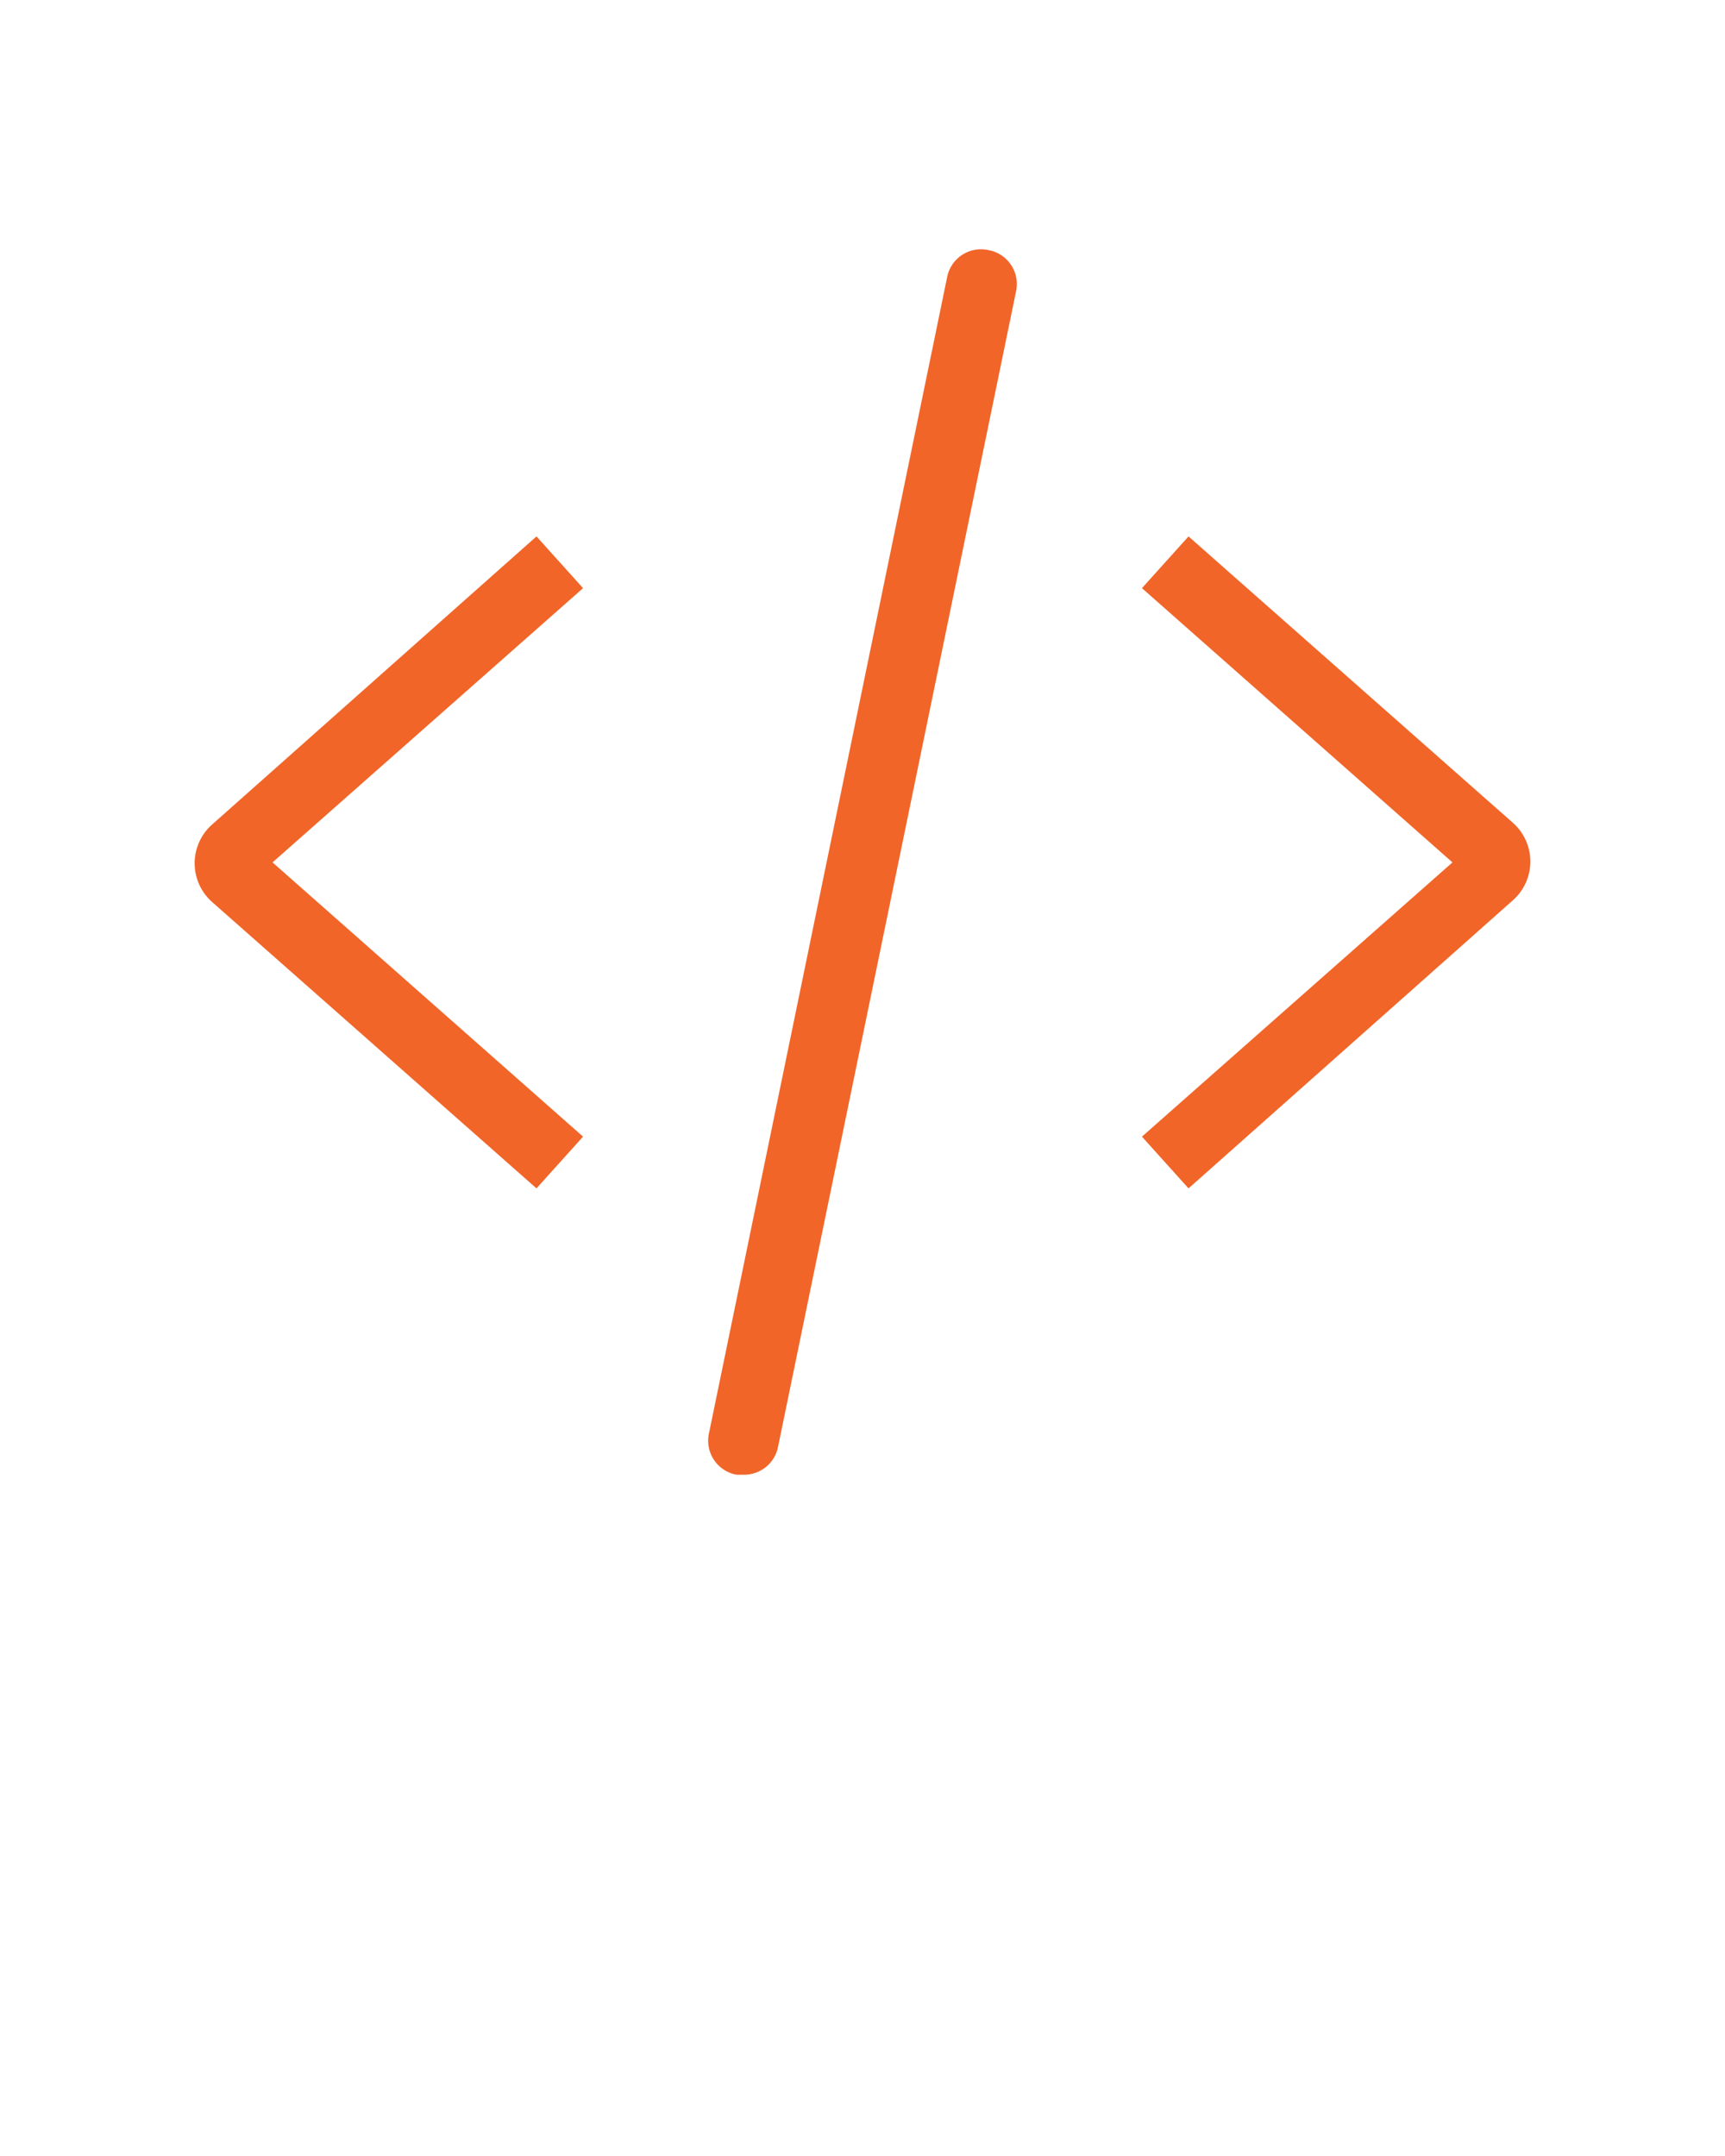 <svg xmlns="http://www.w3.org/2000/svg" viewBox="0 0 100 125" x="0px" y="0px">
    <g fill="#f16529">
        <path d="M68.9,31.1l-2.7,3L84.2,50l-18,15.9,2.7,3L87.7,52.2a3,3,0,0,0,0-4.5Z" />
        <path d="M31.1,68.9l2.7-3L15.8,50l18-15.9-2.7-3L12.3,47.8a3,3,0,0,0,0,4.5Z" />
        <path d="M57.3,14.5a2,2,0,0,0-2.4,1.6L41.1,83.1a2,2,0,0,0,1.6,2.4h.4a2,2,0,0,0,2-1.6L58.9,16.9A2,2,0,0,0,57.3,14.5Z" />
    </g>
</svg>